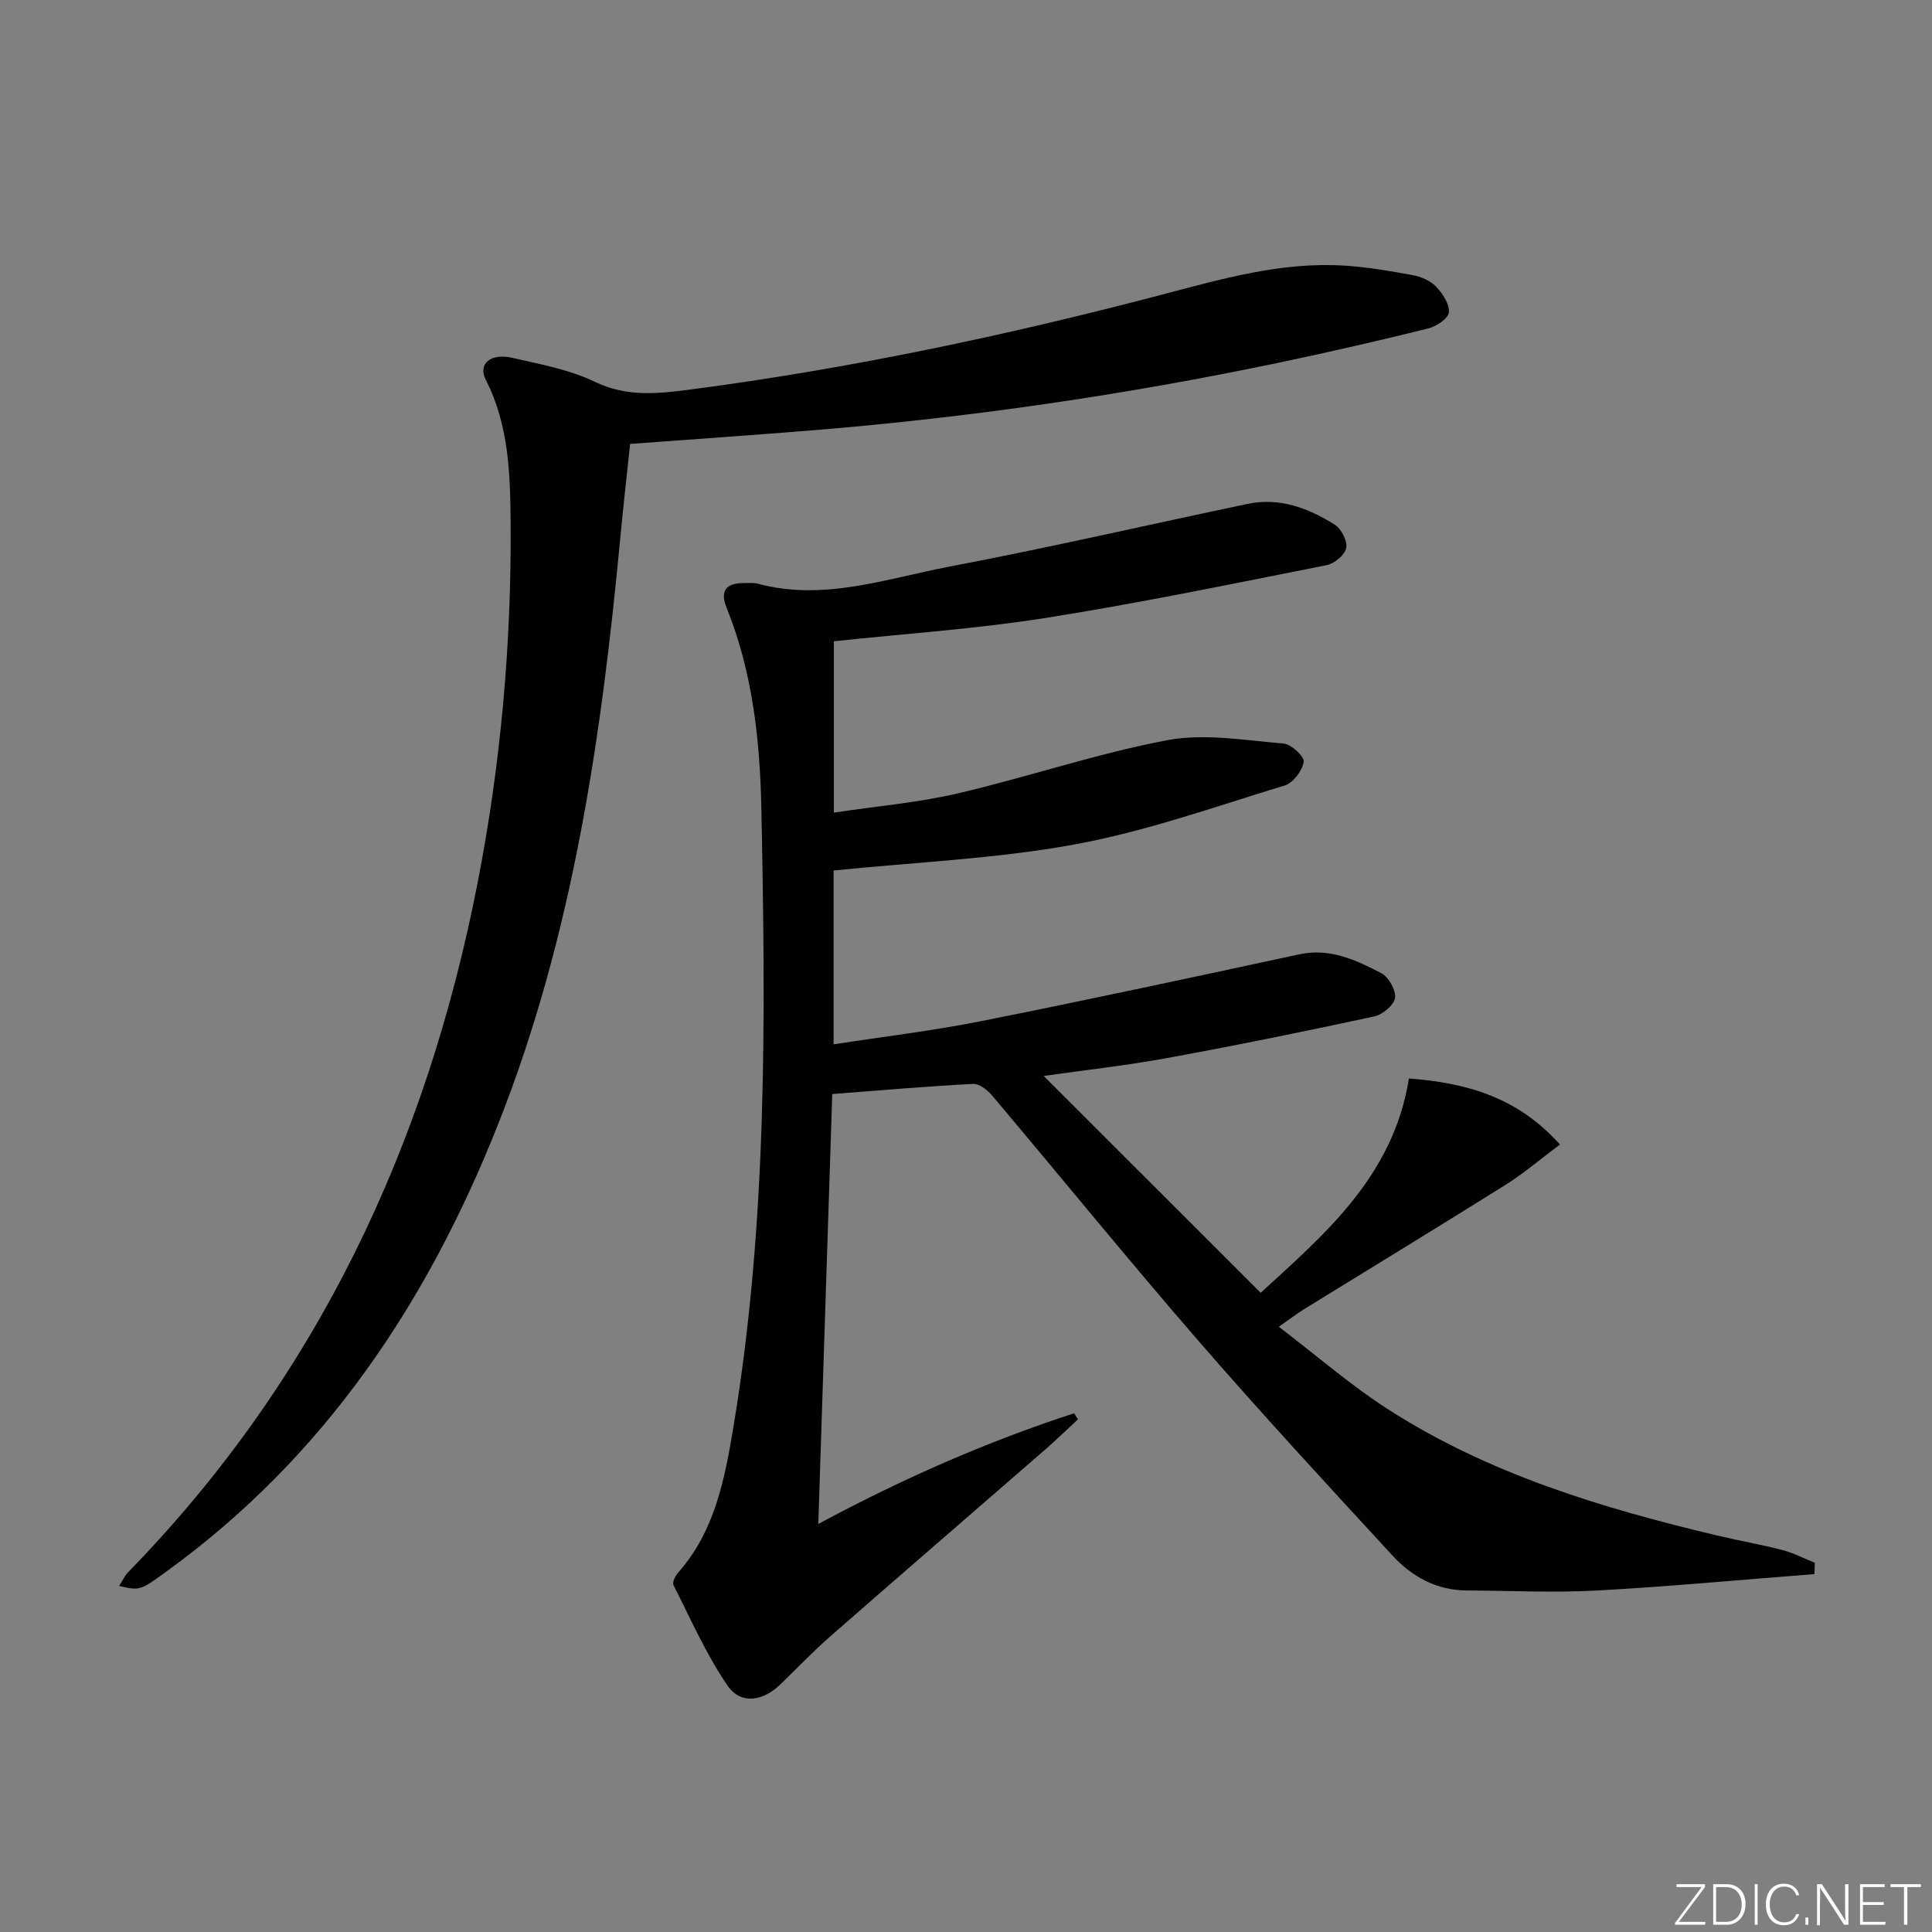 <svg enable-background="new 0 0 400 400" viewBox="0 0 400 400" xmlns="http://www.w3.org/2000/svg"><rect x="0" y="0" width="400" height="400" fill="#808080" stroke="none"/><g fill="#fafbfc"><path d="m346.9 398 5.4-7.3h-5.2v-.6h5.9v.6l-5.4 7.2h5.5l-.1.6h-6.2v-.5z"/><path d="m354.7 390.1h2.8c2.3 0 3.9 1.6 3.9 4.1s-1.6 4.3-3.9 4.3h-2.8zm.6 7.8h2c2.2 0 3.3-1.6 3.3-3.6 0-1.8-1-3.6-3.3-3.6h-2z"/><path d="m363.9 390.1v8.4h-.6v-8.4z"/><path d="m372.5 396.3c-.4 1.3-1.4 2.3-3.2 2.3-2.4 0-3.7-1.9-3.7-4.3 0-2.3 1.2-4.3 3.7-4.3 1.8 0 2.9 1 3.2 2.4h-.6c-.4-1.1-1.1-1.8-2.5-1.8-2.1 0-3 1.9-3 3.7s.9 3.7 3 3.7c1.4 0 2.1-.7 2.5-1.7z"/><path d="m373.8 398.5v-1.5h.6v1.5z"/><path d="m376.2 398.5v-8.4h1c1.3 2 4.4 6.7 4.9 7.6-.1-1.2-.1-2.4-.1-3.8v-3.8h.7v8.4h-.9c-1.2-1.9-4.4-6.8-5-7.7.1 1.1 0 2.3 0 3.9v3.9h-.6z"/><path d="m390 394.4h-4.3v3.5h4.7l-.1.6h-5.2v-8.4h5.1v.6h-4.5v3.1h4.3z"/><path d="m394.2 390.7h-2.8v-.6h6.3v.6h-2.8v7.8h-.7z"/></g><path d="m375.65 325.9c-15.02 1.16-30.03 2.58-45.07 3.4-8.93.49-17.92.03-26.88-.01-6.24-.02-11.35-2.84-15.38-7.21-13.53-14.68-27.08-29.35-40.16-44.43-14.51-16.73-28.48-33.92-42.76-50.84-.96-1.14-2.65-2.46-3.94-2.4-9.59.5-19.16 1.34-29.15 2.1-.95 29.27-1.9 58.57-2.89 89.01 17.71-9.52 35.01-17.06 52.97-22.92.26.42.52.85.78 1.27-2.27 2.1-4.48 4.26-6.81 6.28-14.8 12.87-29.65 25.68-44.41 38.6-3.63 3.18-6.97 6.69-10.44 10.04-3.54 3.42-8.14 4.17-10.84.25-4.45-6.46-7.64-13.79-11.22-20.83-.29-.57.33-1.92.91-2.57 7.7-8.66 9.71-19.55 11.51-30.34 7.05-42.4 6.63-85.2 5.76-127.95-.29-14.06-1.81-28.21-7.2-41.53-1.39-3.44-.15-5.09 3.47-5.1 1 0 2.05-.12 2.99.13 13.64 3.67 26.59-1.05 39.63-3.53 20.68-3.93 41.21-8.68 61.82-13 6.6-1.38 12.54.88 17.97 4.28 1.37.86 2.68 3.38 2.41 4.84-.26 1.42-2.42 3.25-4.01 3.56-19.35 3.83-38.69 7.85-58.17 10.93-14.39 2.28-28.99 3.25-43.9 4.84v35.47c8.73-1.31 17.32-2.04 25.63-3.97 14.54-3.39 28.76-8.26 43.4-11.02 7.72-1.46 16.05.03 24.07.69 1.59.13 4.35 2.71 4.18 3.79-.29 1.83-2.17 4.35-3.9 4.88-14.4 4.39-28.72 9.5-43.46 12.21-16.27 2.99-32.97 3.67-49.97 5.41v35.99c10.42-1.61 20.61-2.82 30.64-4.82 21.96-4.38 43.85-9.09 65.74-13.81 6.38-1.38 11.78 1.16 17.03 3.91 1.52.79 3.05 3.53 2.82 5.12-.21 1.49-2.58 3.45-4.29 3.82-14.26 3.08-28.56 6-42.91 8.62-8.62 1.58-17.35 2.53-25.54 3.7 14.75 14.74 29.54 29.52 44.93 44.9 13.06-11.98 27.47-24.06 30.69-44.37 11.86.9 22.44 3.8 31.27 13.67-3.99 2.98-7.48 5.98-11.33 8.39-13.81 8.66-27.74 17.12-41.61 25.68-1.38.85-2.66 1.84-5.27 3.66 7.92 6.04 14.91 12.14 22.64 17.1 20.82 13.38 44.19 20.42 68.03 26.1 4.52 1.08 9.1 1.86 13.59 3.03 2.31.6 4.48 1.74 6.72 2.64-.03.78-.06 1.56-.09 2.34z" fill="#010000"/><path d="m24.66 328.36c.81-1.26 1.2-2.17 1.84-2.82 39.06-40.05 61.79-88.38 72.4-142.84 4.78-24.55 7-49.37 6.82-74.35-.08-10.08-.33-20.3-5.14-29.7-1.67-3.27.92-5.6 5.44-4.57 5.81 1.32 11.87 2.43 17.16 4.98 6.67 3.21 13.2 2.44 19.88 1.57 32.95-4.32 65.4-11.19 97.52-19.63 12.37-3.25 24.71-6.82 37.7-6.01 4.78.3 9.55 1.11 14.27 1.99 1.72.32 3.64 1.16 4.8 2.39 1.35 1.42 2.79 3.62 2.62 5.32-.13 1.27-2.6 2.9-4.29 3.32-10.15 2.51-20.34 4.86-30.57 7.01-32.19 6.75-64.68 11.48-97.47 14.12-11.88.96-23.77 1.78-37.18 2.77-.59 5.63-1.39 12.6-2.05 19.59-3.89 41.25-9.81 82.06-25.15 120.93-14.65 37.12-36.02 69.19-68.76 92.9-5.47 3.96-5.42 4.03-9.84 3.03z" fill="#010000"/></svg>